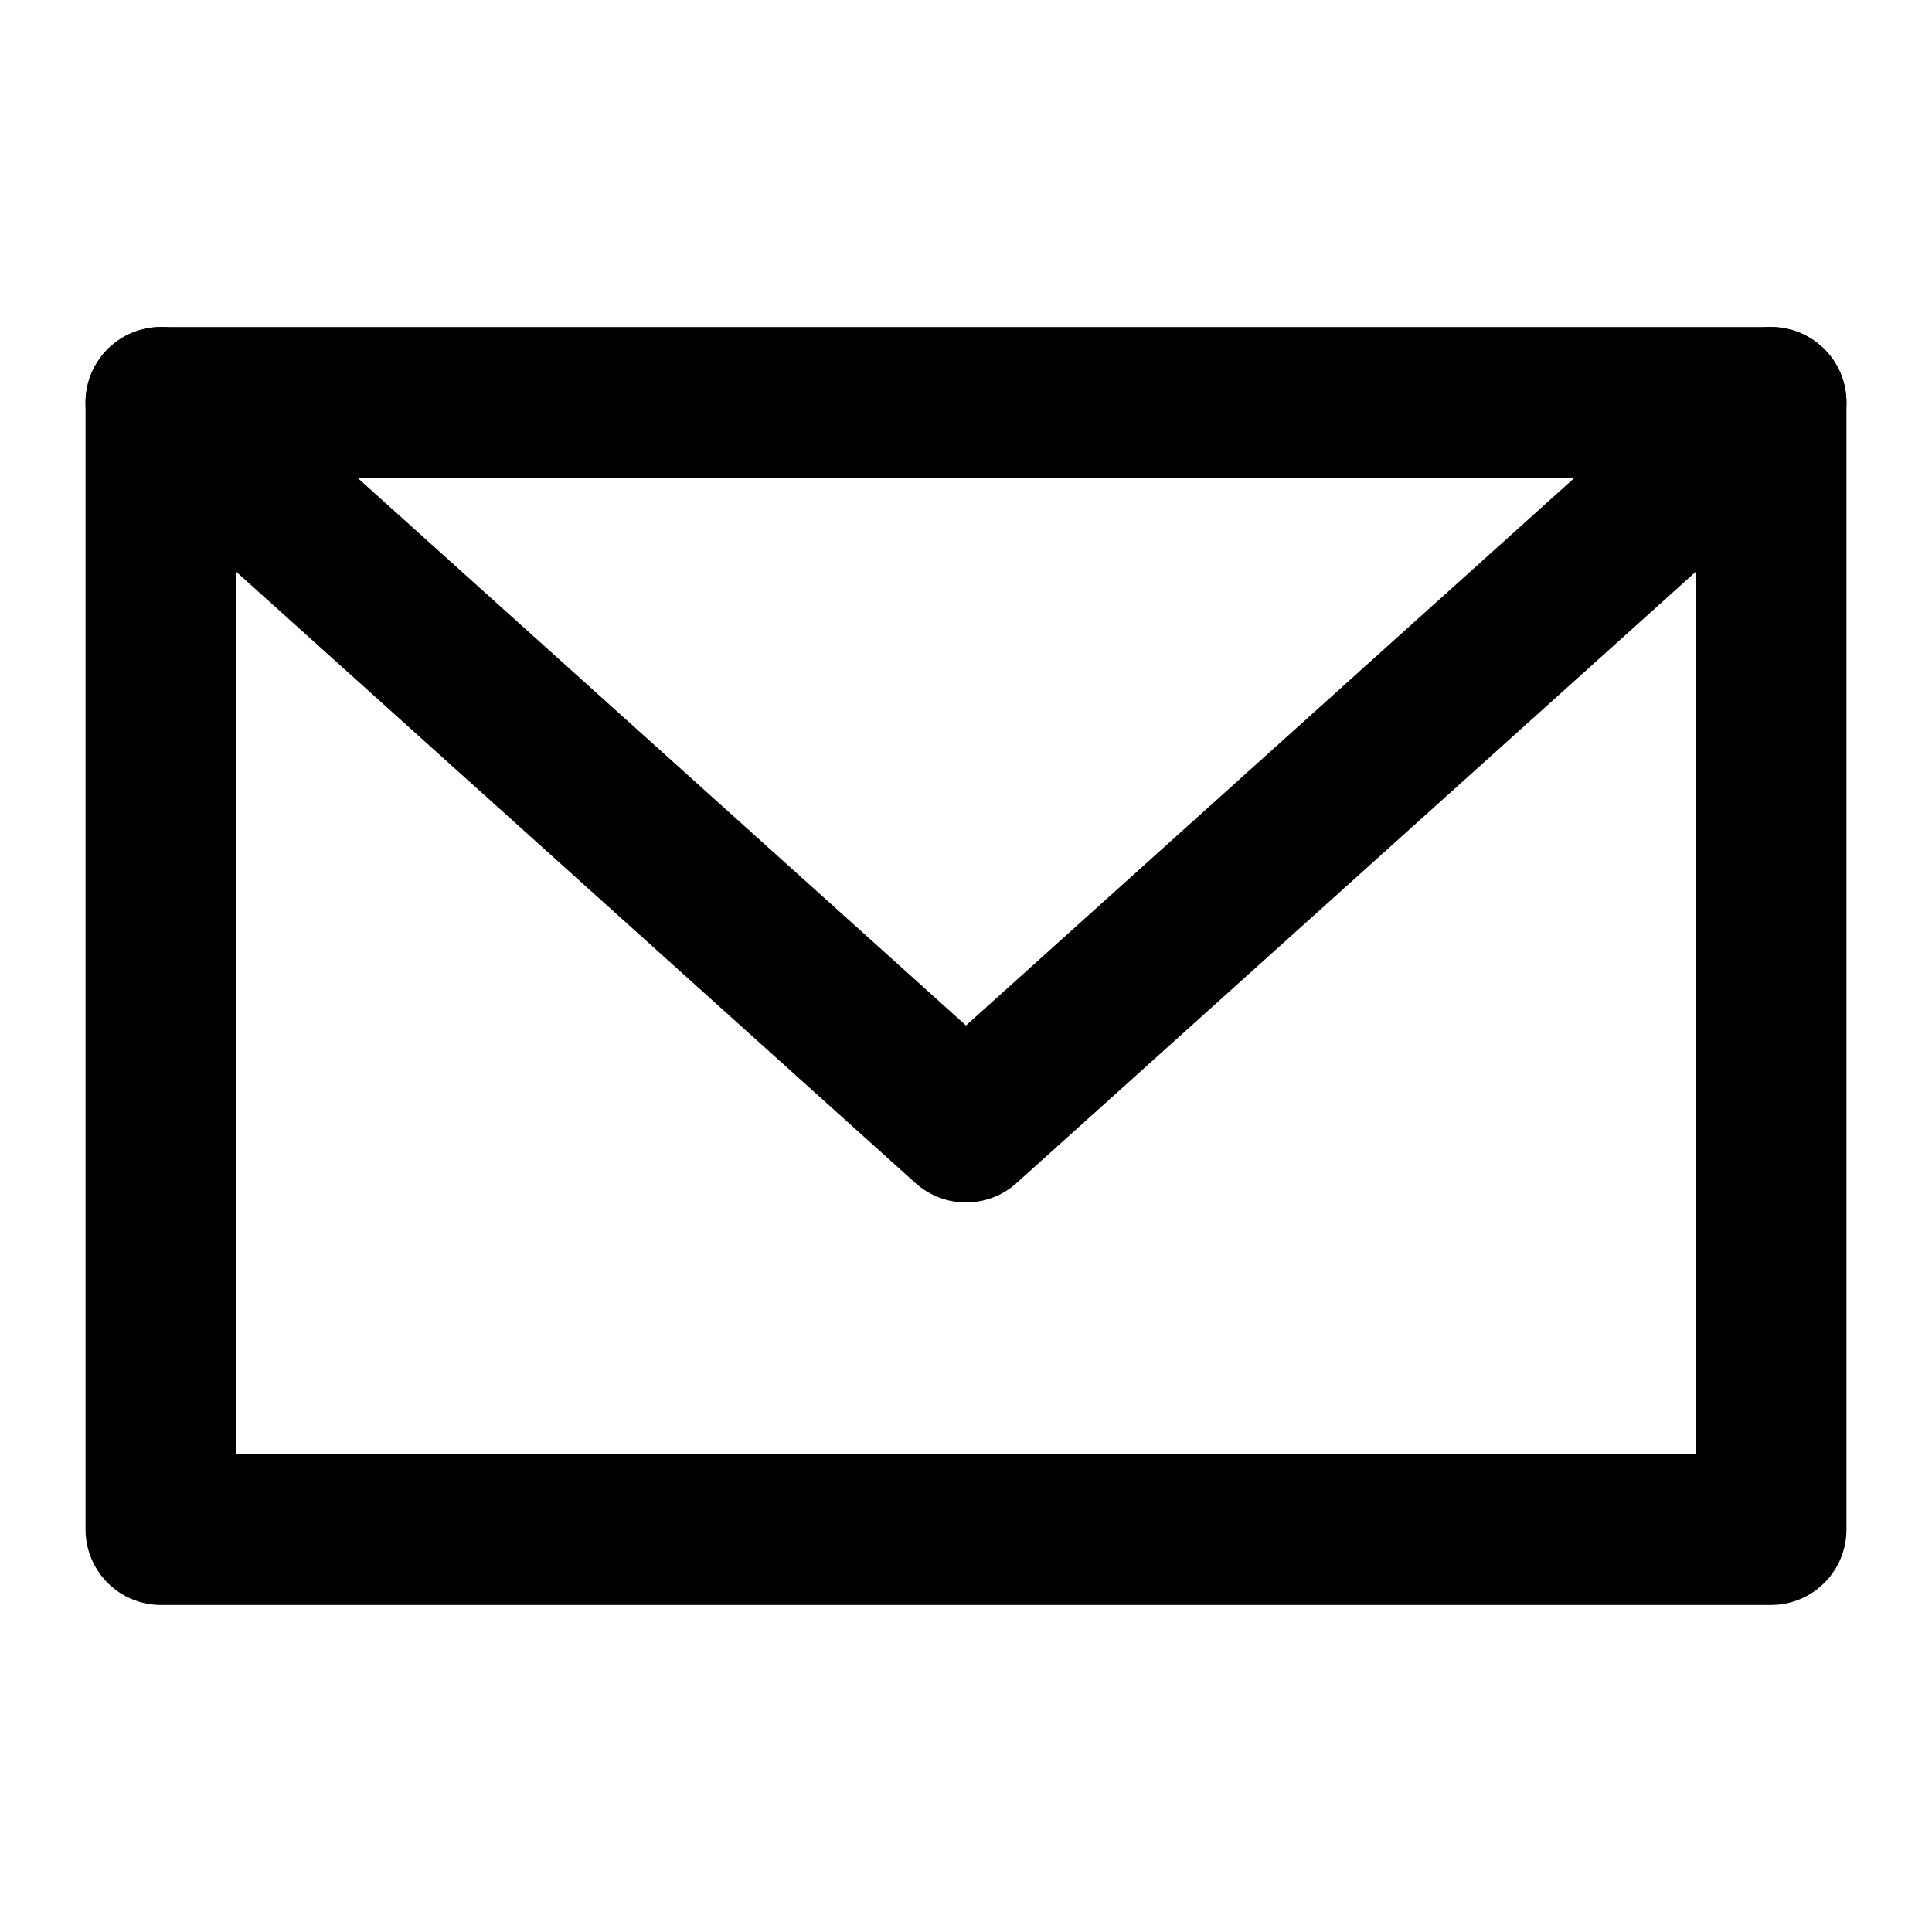 <svg role="img" xmlns="http://www.w3.org/2000/svg" width="128px" height="128px" viewBox="0 0 24 24" aria-labelledby="envelopeAltIconTitle" stroke="currentColor" stroke-width="1.875" stroke-linecap="round" stroke-linejoin="round" fill="none" color="#000"> <title id="envelopeAltIconTitle">Envelope</title> <rect width="20" height="14" x="2" y="5"/> <path stroke-linecap="round" d="M2 5l10 9 10-9"/> </svg>